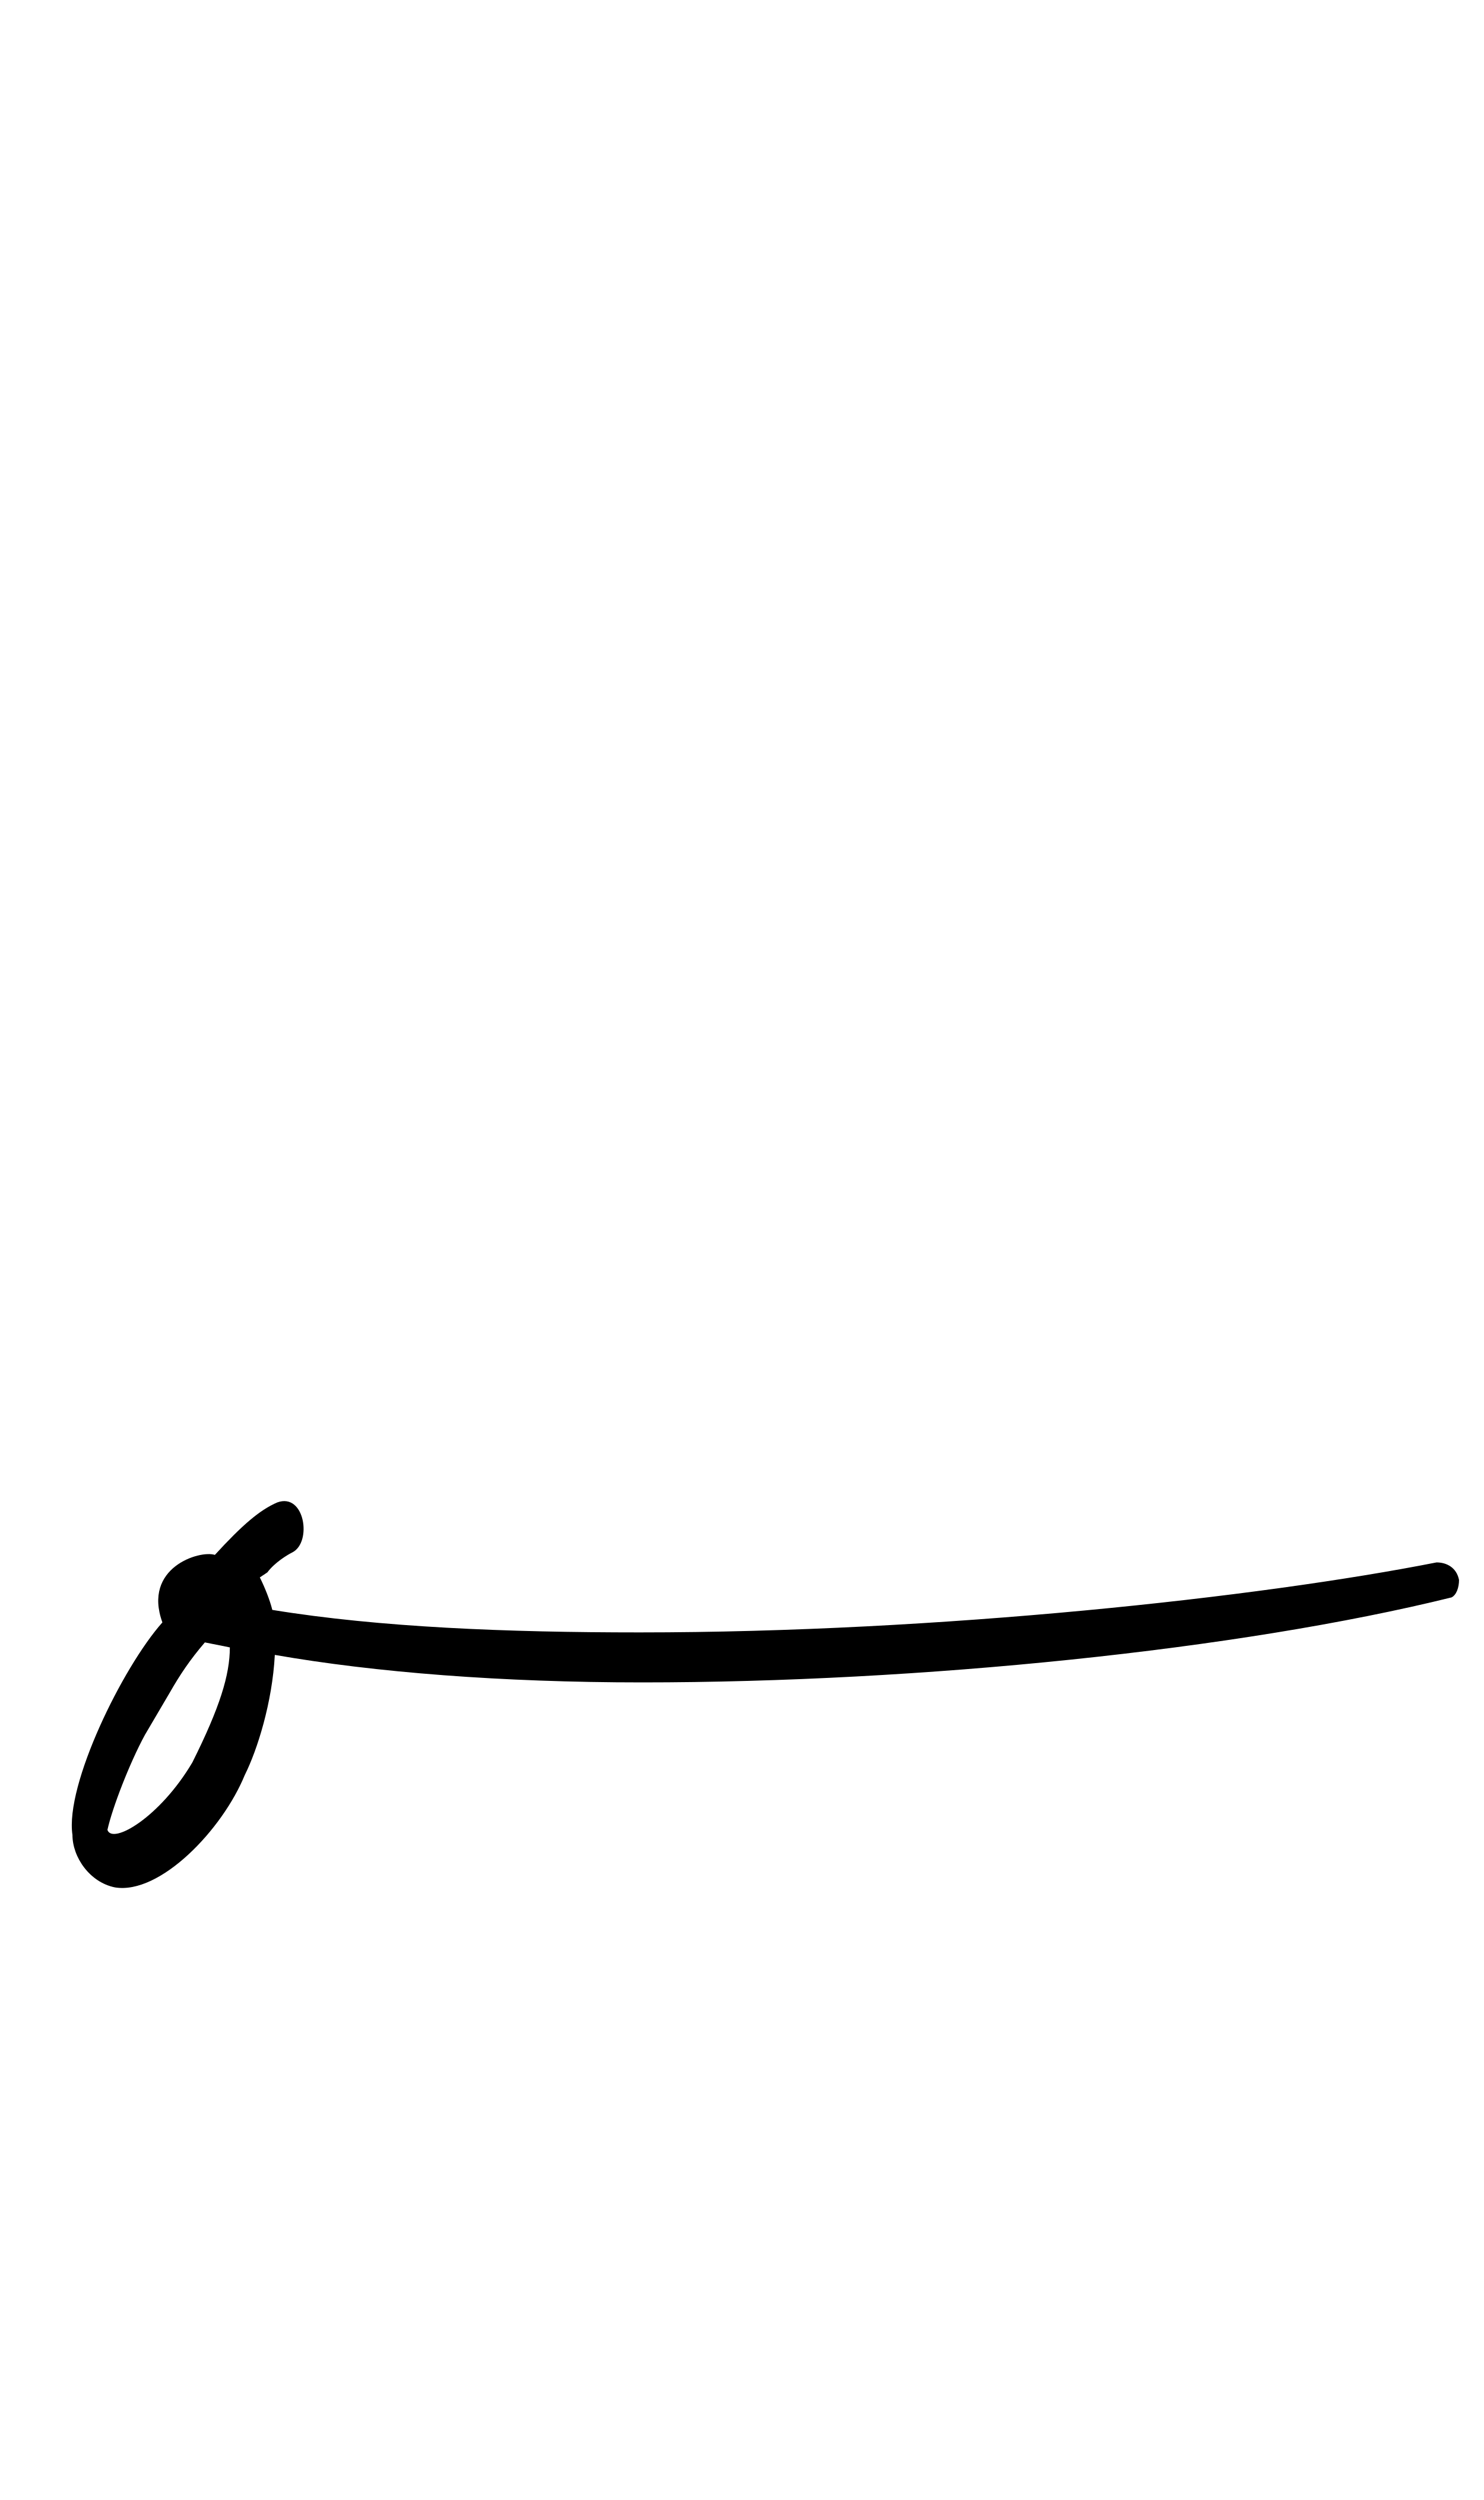 <?xml version="1.0" standalone="no"?>
<!DOCTYPE svg PUBLIC "-//W3C//DTD SVG 1.1//EN" "http://www.w3.org/Graphics/SVG/1.1/DTD/svg11.dtd" >
<svg xmlns="http://www.w3.org/2000/svg" xmlns:xlink="http://www.w3.org/1999/xlink" version="1.1" viewBox="-10 0 594 1000">
   <path fill="currentColor"
d="M88 710c-9 22 -34 48 -52 45c-10 -2 -17 -12 -17 -21c-3 -20 20 -67 36 -85c-8 -22 15 -29 21 -27c11 -12 18 -18 25 -21c11 -4 14 16 6 20c-2 1 -7 4 -10 8l-3 2c2 4 4 9 5 13c43 7 94 9 147 9c120 0 248 -14 319 -28c4 0 8 2 9 7c0 3 -1 6 -3 7c-85 21 -213 34 -324 34
c-56 0 -107 -4 -147 -11c-1 19 -7 38 -12 48zM67 705c11 -22 15 -35 15 -46l-10 -2c-6 7 -10 13 -14 20l-10 17c-6 11 -13 29 -15 38c2 6 21 -5 34 -27z" />
</svg>

